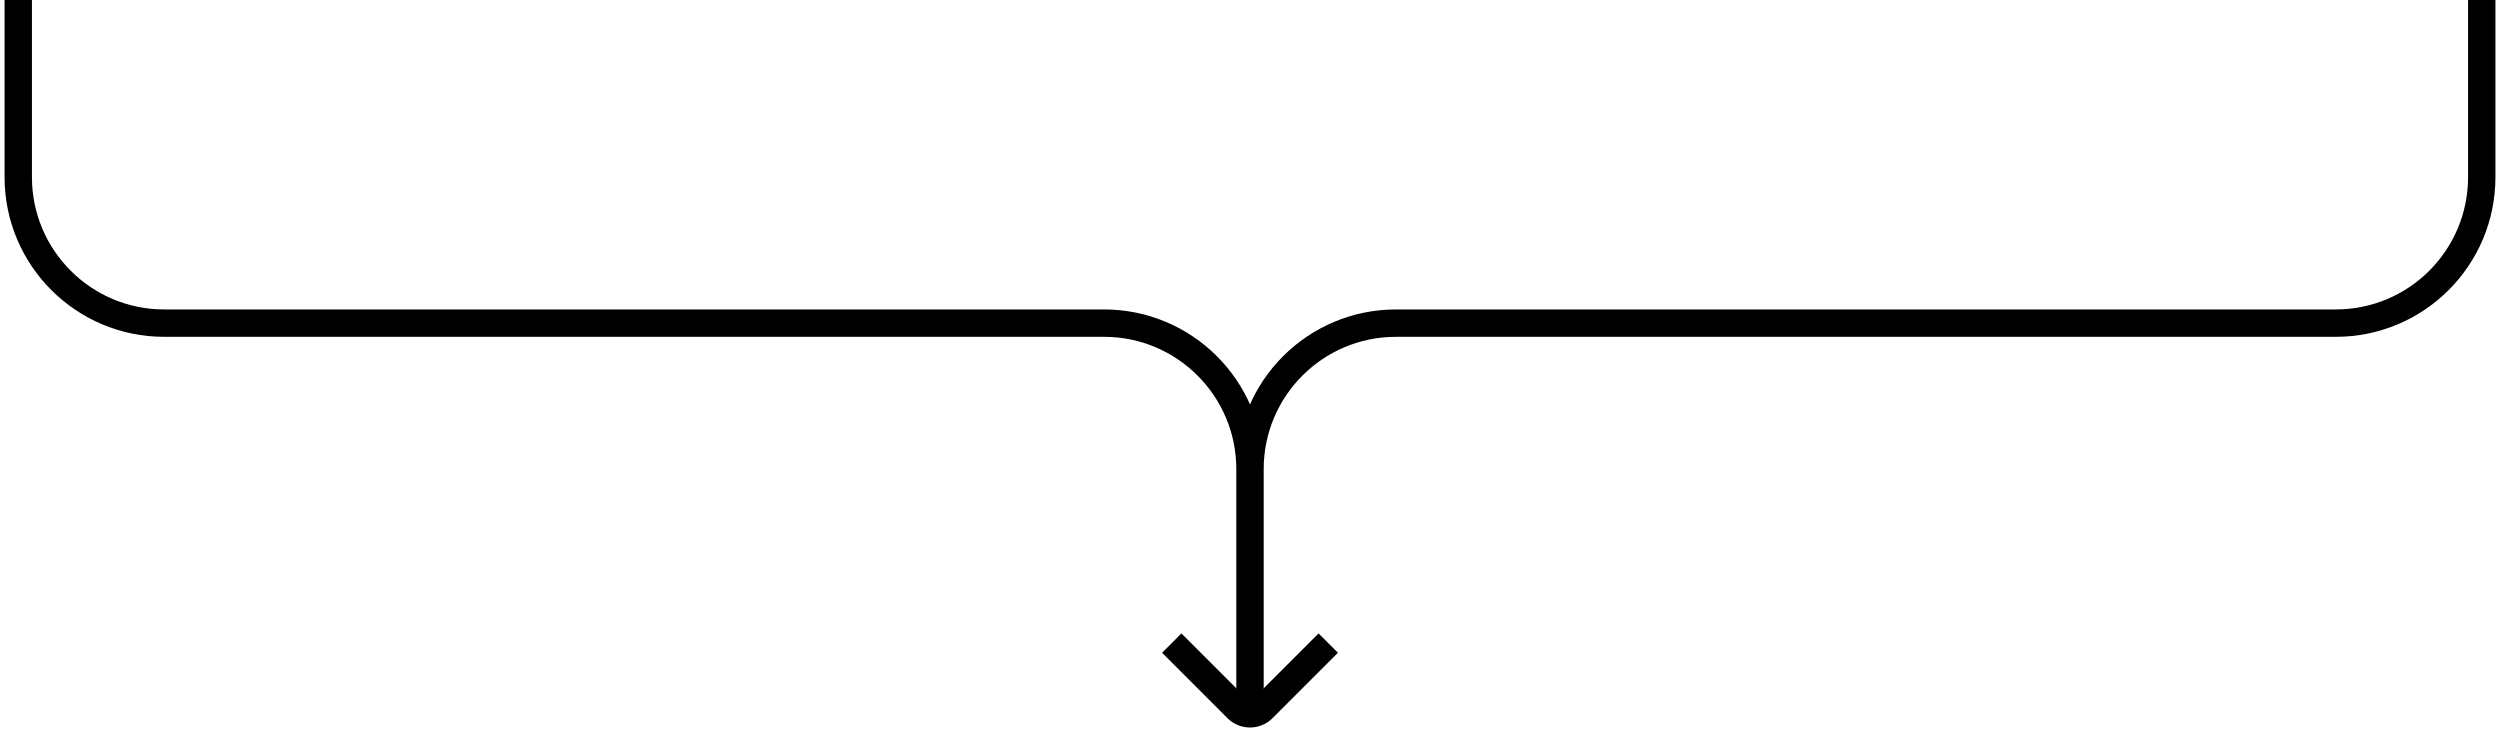 <svg class="join" aria-hidden="true" focusable="false" width="274" height="80" fill="none" xmlns="http://www.w3.org/2000/svg"><path d="M2 0v19.416c0 8.837 7.163 16 16 16h103c8.837 0 16 7.164 16 16v27.645M272 0v19.416c0 8.837-7.163 16-16 16H153c-8.837 0-16 7.164-16 16v27.645" stroke="currentColor" stroke-width="3"/><path d="M128.423 70.483l7.163 7.163a2 2 0 002.828 0l7.163-7.163" stroke="currentColor" stroke-width="3"/></svg>
